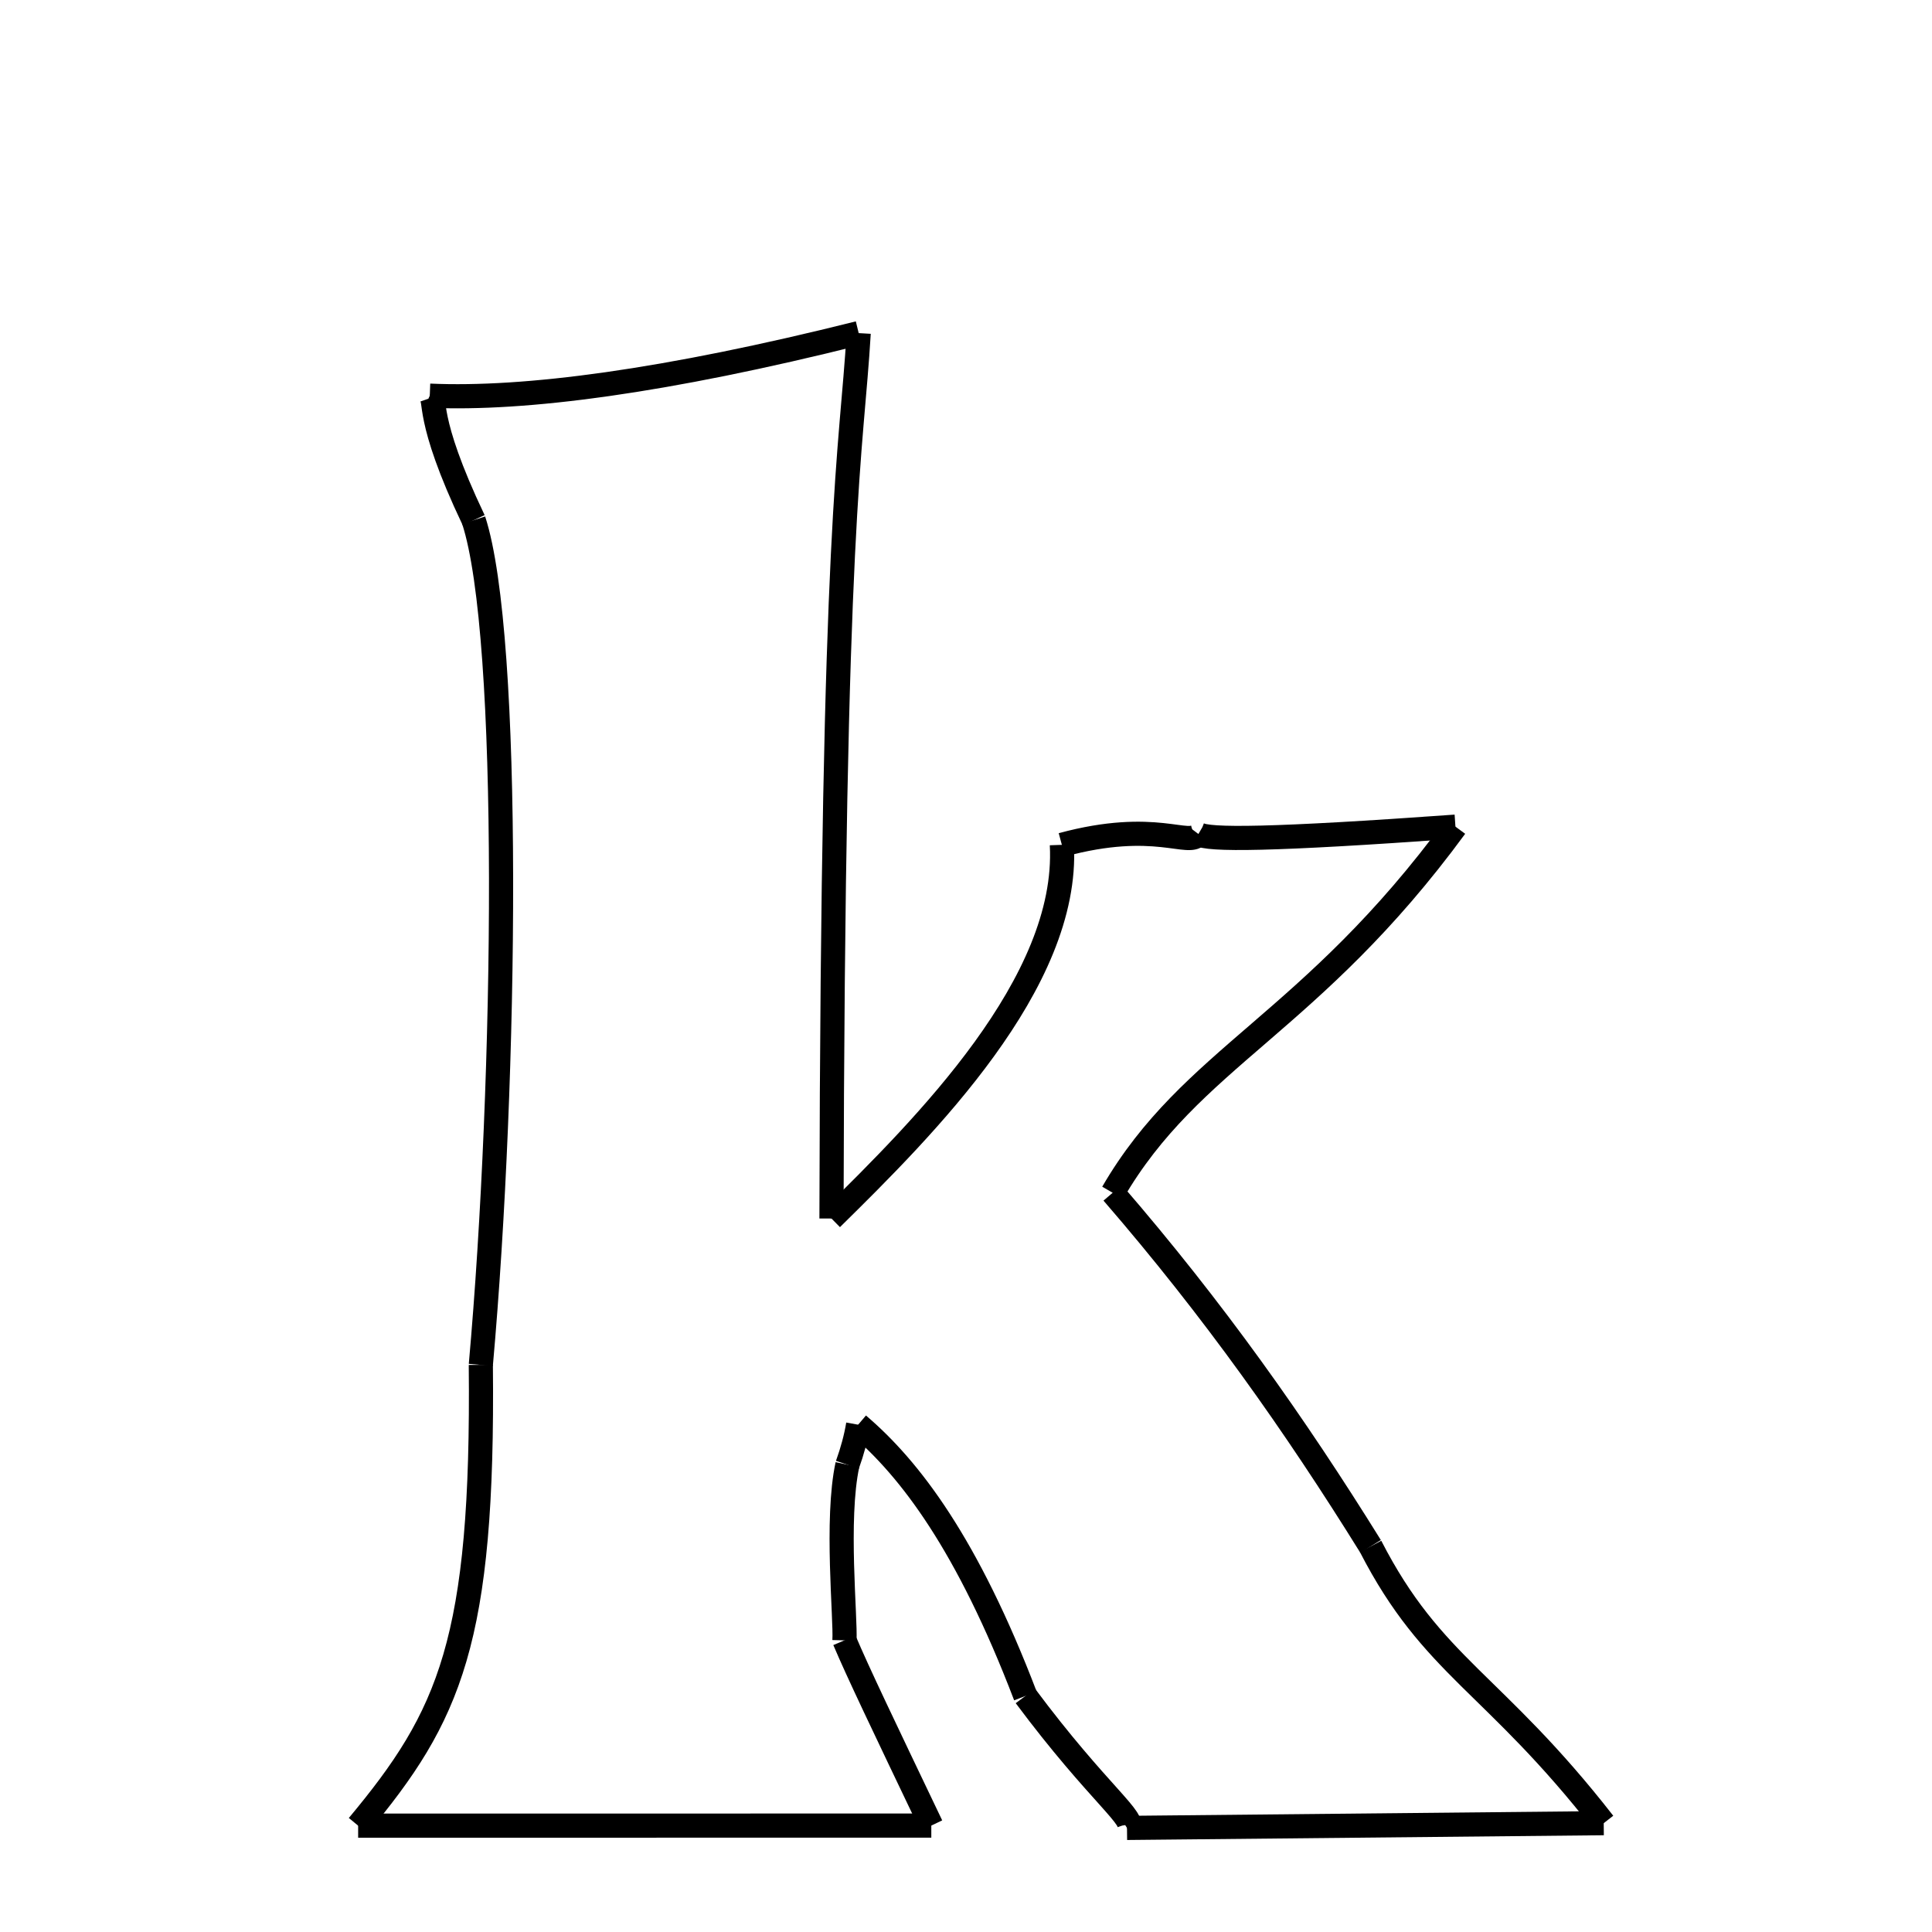 <svg xmlns="http://www.w3.org/2000/svg" xmlns:xlink="http://www.w3.org/1999/xlink" width="50px" height="50px" viewBox="0 0 24 24">
<style type="text/css">
.pen {
	stroke-dashoffset: 0;
	animation-duration: 10s;
	animation-iteration-count: 1000;
	animation-timing-function: ease;
}
.path00 {
		stroke-dasharray: 22;
		animation-name: dash00 
}
@keyframes dash00 {
	0.0% {
		stroke-dashoffset: 22;
	}
	12.826% {
		stroke-dashoffset: 0;
	}
}
.path01 {
		stroke-dasharray: 11;
		animation-name: dash01 
}
@keyframes dash01 {
	0%, 12.826% {
		stroke-dashoffset: 11;
	}
	19.355% {
		stroke-dashoffset: 0;
	}
}
.path02 {
		stroke-dasharray: 3;
		animation-name: dash02 
}
@keyframes dash02 {
	0%, 19.355% {
		stroke-dashoffset: 3;
	}
	21.37% {
		stroke-dashoffset: 0;
	}
}
.path03 {
		stroke-dasharray: 6;
		animation-name: dash03 
}
@keyframes dash03 {
	0%, 21.37% {
		stroke-dashoffset: 6;
	}
	25.102% {
		stroke-dashoffset: 0;
	}
}
.path04 {
		stroke-dasharray: 12;
		animation-name: dash04 
}
@keyframes dash04 {
	0%, 25.102% {
		stroke-dashoffset: 12;
	}
	32.389% {
		stroke-dashoffset: 0;
	}
}
.path05 {
		stroke-dasharray: 10;
		animation-name: dash05 
}
@keyframes dash05 {
	0%, 32.389% {
		stroke-dashoffset: 10;
	}
	38.732% {
		stroke-dashoffset: 0;
	}
}
.path06 {
		stroke-dasharray: 9;
		animation-name: dash06 
}
@keyframes dash06 {
	0%, 38.732% {
		stroke-dashoffset: 9;
	}
	43.991% {
		stroke-dashoffset: 0;
	}
}
.path07 {
		stroke-dasharray: 11;
		animation-name: dash07 
}
@keyframes dash07 {
	0%, 43.991% {
		stroke-dashoffset: 11;
	}
	50.892% {
		stroke-dashoffset: 0;
	}
}
.path08 {
		stroke-dasharray: 4;
		animation-name: dash08 
}
@keyframes dash08 {
	0%, 50.892% {
		stroke-dashoffset: 4;
	}
	53.354% {
		stroke-dashoffset: 0;
	}
}
.path09 {
		stroke-dasharray: 7;
		animation-name: dash09 
}
@keyframes dash09 {
	0%, 53.354% {
		stroke-dashoffset: 7;
	}
	58.014% {
		stroke-dashoffset: 0;
	}
}
.path10 {
		stroke-dasharray: 1;
		animation-name: dash10 
}
@keyframes dash10 {
	0%, 58.014% {
		stroke-dashoffset: 1;
	}
	58.615% {
		stroke-dashoffset: 0;
	}
}
.path11 {
		stroke-dasharray: 4;
		animation-name: dash11 
}
@keyframes dash11 {
	0%, 58.615% {
		stroke-dashoffset: 4;
	}
	61.163% {
		stroke-dashoffset: 0;
	}
}
.path12 {
		stroke-dasharray: 5;
		animation-name: dash12 
}
@keyframes dash12 {
	0%, 61.163% {
		stroke-dashoffset: 5;
	}
	64.124% {
		stroke-dashoffset: 0;
	}
}
.path13 {
		stroke-dasharray: 14;
		animation-name: dash13 
}
@keyframes dash13 {
	0%, 64.124% {
		stroke-dashoffset: 14;
	}
	72.42% {
		stroke-dashoffset: 0;
	}
}
.path14 {
		stroke-dasharray: 12;
		animation-name: dash14 
}
@keyframes dash14 {
	0%, 72.42% {
		stroke-dashoffset: 12;
	}
	79.519% {
		stroke-dashoffset: 0;
	}
}
.path15 {
		stroke-dasharray: 21;
		animation-name: dash15 
}
@keyframes dash15 {
	0%, 79.519% {
		stroke-dashoffset: 21;
	}
	91.782% {
		stroke-dashoffset: 0;
	}
}
.path16 {
		stroke-dasharray: 3;
		animation-name: dash16 
}
@keyframes dash16 {
	0%, 91.782% {
		stroke-dashoffset: 3;
	}
	93.707% {
		stroke-dashoffset: 0;
	}
}
.path17 {
		stroke-dasharray: 10;
		animation-name: dash17 
}
@keyframes dash17 {
	0%, 93.707% {
		stroke-dashoffset: 10;
	}
	100% {
		stroke-dashoffset: 0;
	}
}
</style>
<path class="pen path00" d="M 10.667 4.138 C 10.578 5.65 10.345 6.329 10.329 15.137 " fill="none" stroke="black" stroke-width="0.3"></path>
<path class="pen path01" d="M 10.329 15.137 C 11.486 13.998 13.282 12.209 13.191 10.495 " fill="none" stroke="black" stroke-width="0.3"></path>
<path class="pen path02" d="M 13.191 10.495 C 14.358 10.178 14.78 10.533 14.887 10.36 " fill="none" stroke="black" stroke-width="0.3"></path>
<path class="pen path03" d="M 14.887 10.36 C 14.995 10.439 15.799 10.433 18.08 10.269 " fill="none" stroke="black" stroke-width="0.3"></path>
<path class="pen path04" d="M 18.08 10.269 C 16.28 12.724 14.801 13.131 13.822 14.817 " fill="none" stroke="black" stroke-width="0.3"></path>
<path class="pen path05" d="M 13.822 14.817 C 15.079 16.27 16.088 17.7 17.026 19.21 " fill="none" stroke="black" stroke-width="0.3"></path>
<path class="pen path06" d="M 17.026 19.21 C 17.797 20.71 18.554 20.893 19.922 22.648 " fill="none" stroke="black" stroke-width="0.3"></path>
<path class="pen path07" d="M 19.922 22.648 L 14 22.707 " fill="none" stroke="black" stroke-width="0.3"></path>
<path class="pen path08" d="M 14 22.707 C 14.157 22.629 13.649 22.291 12.738 21.068 " fill="none" stroke="black" stroke-width="0.3"></path>
<path class="pen path09" d="M 12.738 21.068 C 12.018 19.183 11.304 18.246 10.66 17.698 " fill="none" stroke="black" stroke-width="0.3"></path>
<path class="pen path10" d="M 10.66 17.698 C 10.633 17.859 10.588 18.026 10.527 18.195 " fill="none" stroke="black" stroke-width="0.3"></path>
<path class="pen path11" d="M 10.527 18.195 C 10.38 18.872 10.507 20.11 10.49 20.377 " fill="none" stroke="black" stroke-width="0.3"></path>
<path class="pen path12" d="M 10.49 20.377 C 10.66 20.778 10.963 21.41 11.569 22.678 " fill="none" stroke="black" stroke-width="0.3"></path>
<path class="pen path13" d="M 11.569 22.678 L 4.449 22.679 " fill="none" stroke="black" stroke-width="0.3"></path>
<path class="pen path14" d="M 4.449 22.679 C 5.587 21.314 6.008 20.39 5.973 16.955 " fill="none" stroke="black" stroke-width="0.3"></path>
<path class="pen path15" d="M 5.973 16.955 C 6.292 13.382 6.354 7.904 5.884 6.462 " fill="none" stroke="black" stroke-width="0.3"></path>
<path class="pen path16" d="M 5.884 6.462 C 5.263 5.158 5.436 4.95 5.339 4.915 " fill="none" stroke="black" stroke-width="0.3"></path>
<path class="pen path17" d="M 5.339 4.915 C 6.522 4.968 8.267 4.739 10.667 4.138 " fill="none" stroke="black" stroke-width="0.3"></path>
</svg>
